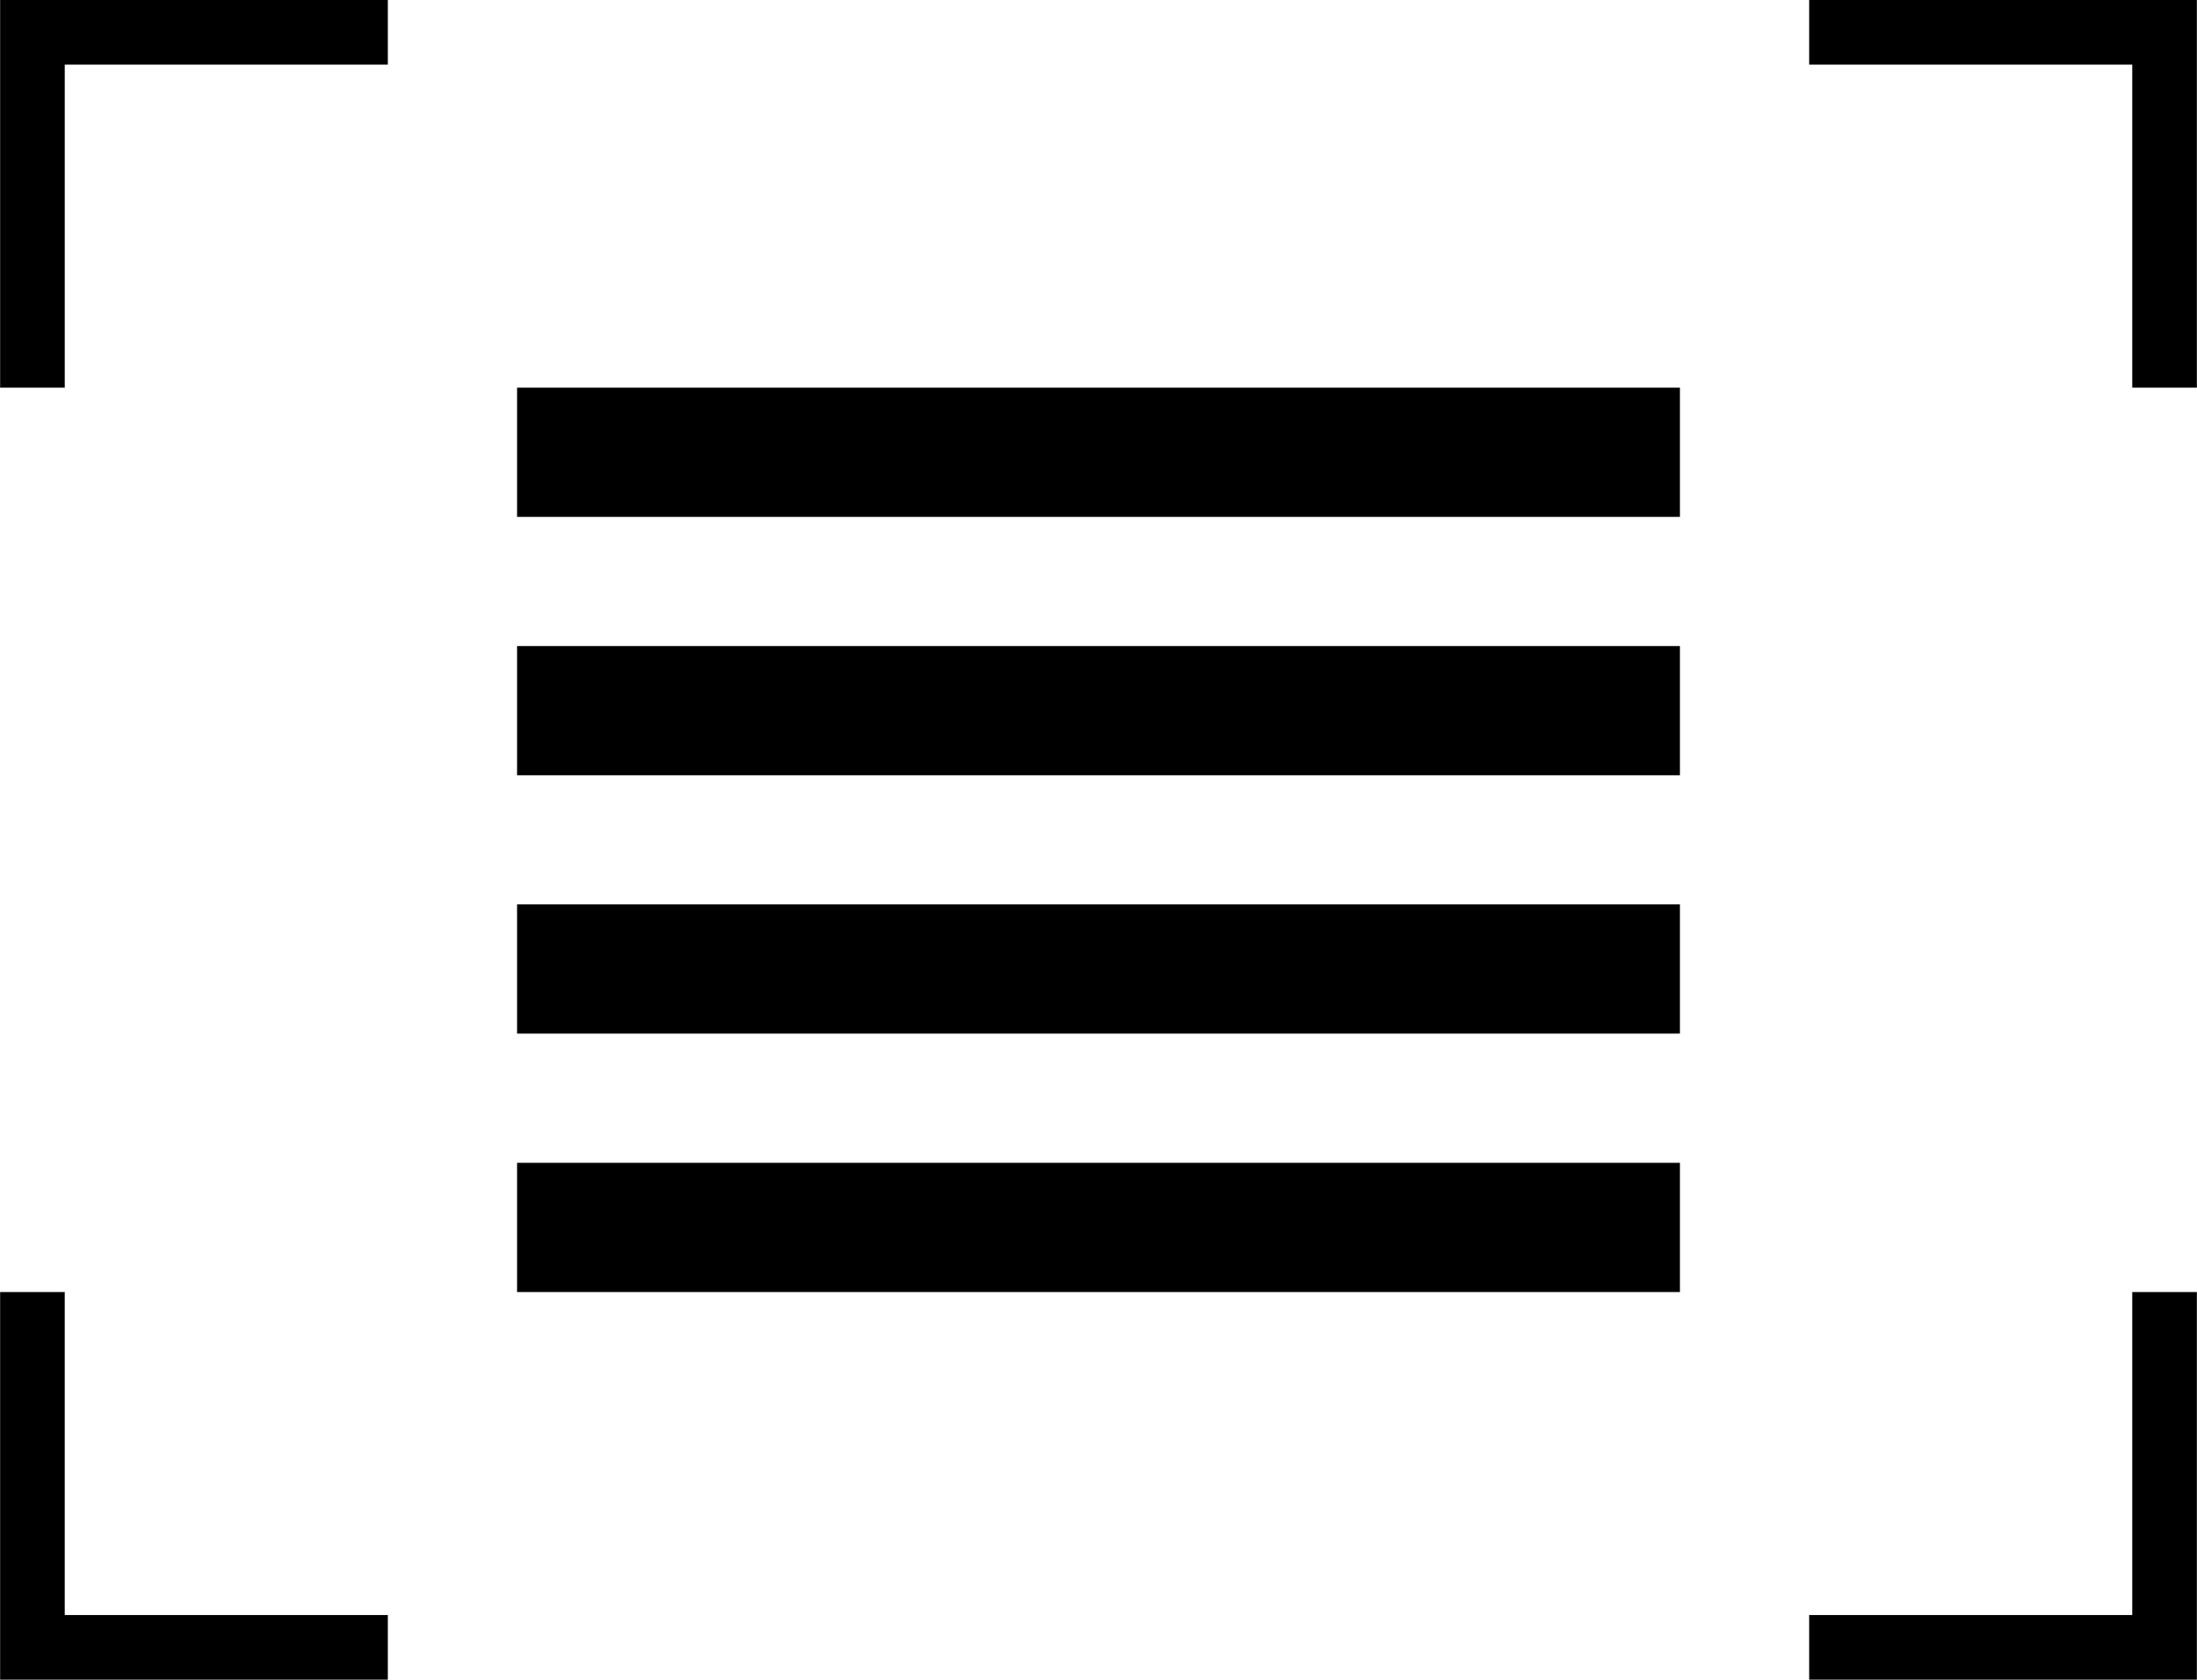 <svg xmlns="http://www.w3.org/2000/svg" width="34" height="26"><path d="M.002 0v6h1V1h5V0h-5zm32.996 24.998h-5v1h6v-6h-1zm-31.996-5h-1v6h6v-1h-5zM32.998 0h-5v1h5v5h1V0zM8.002 6h17.996v2H8.002zm0 4h17.996v2H8.002zm0 3.998h17.996v2H8.002zm0 4h17.996v2H8.002z"/></svg>
